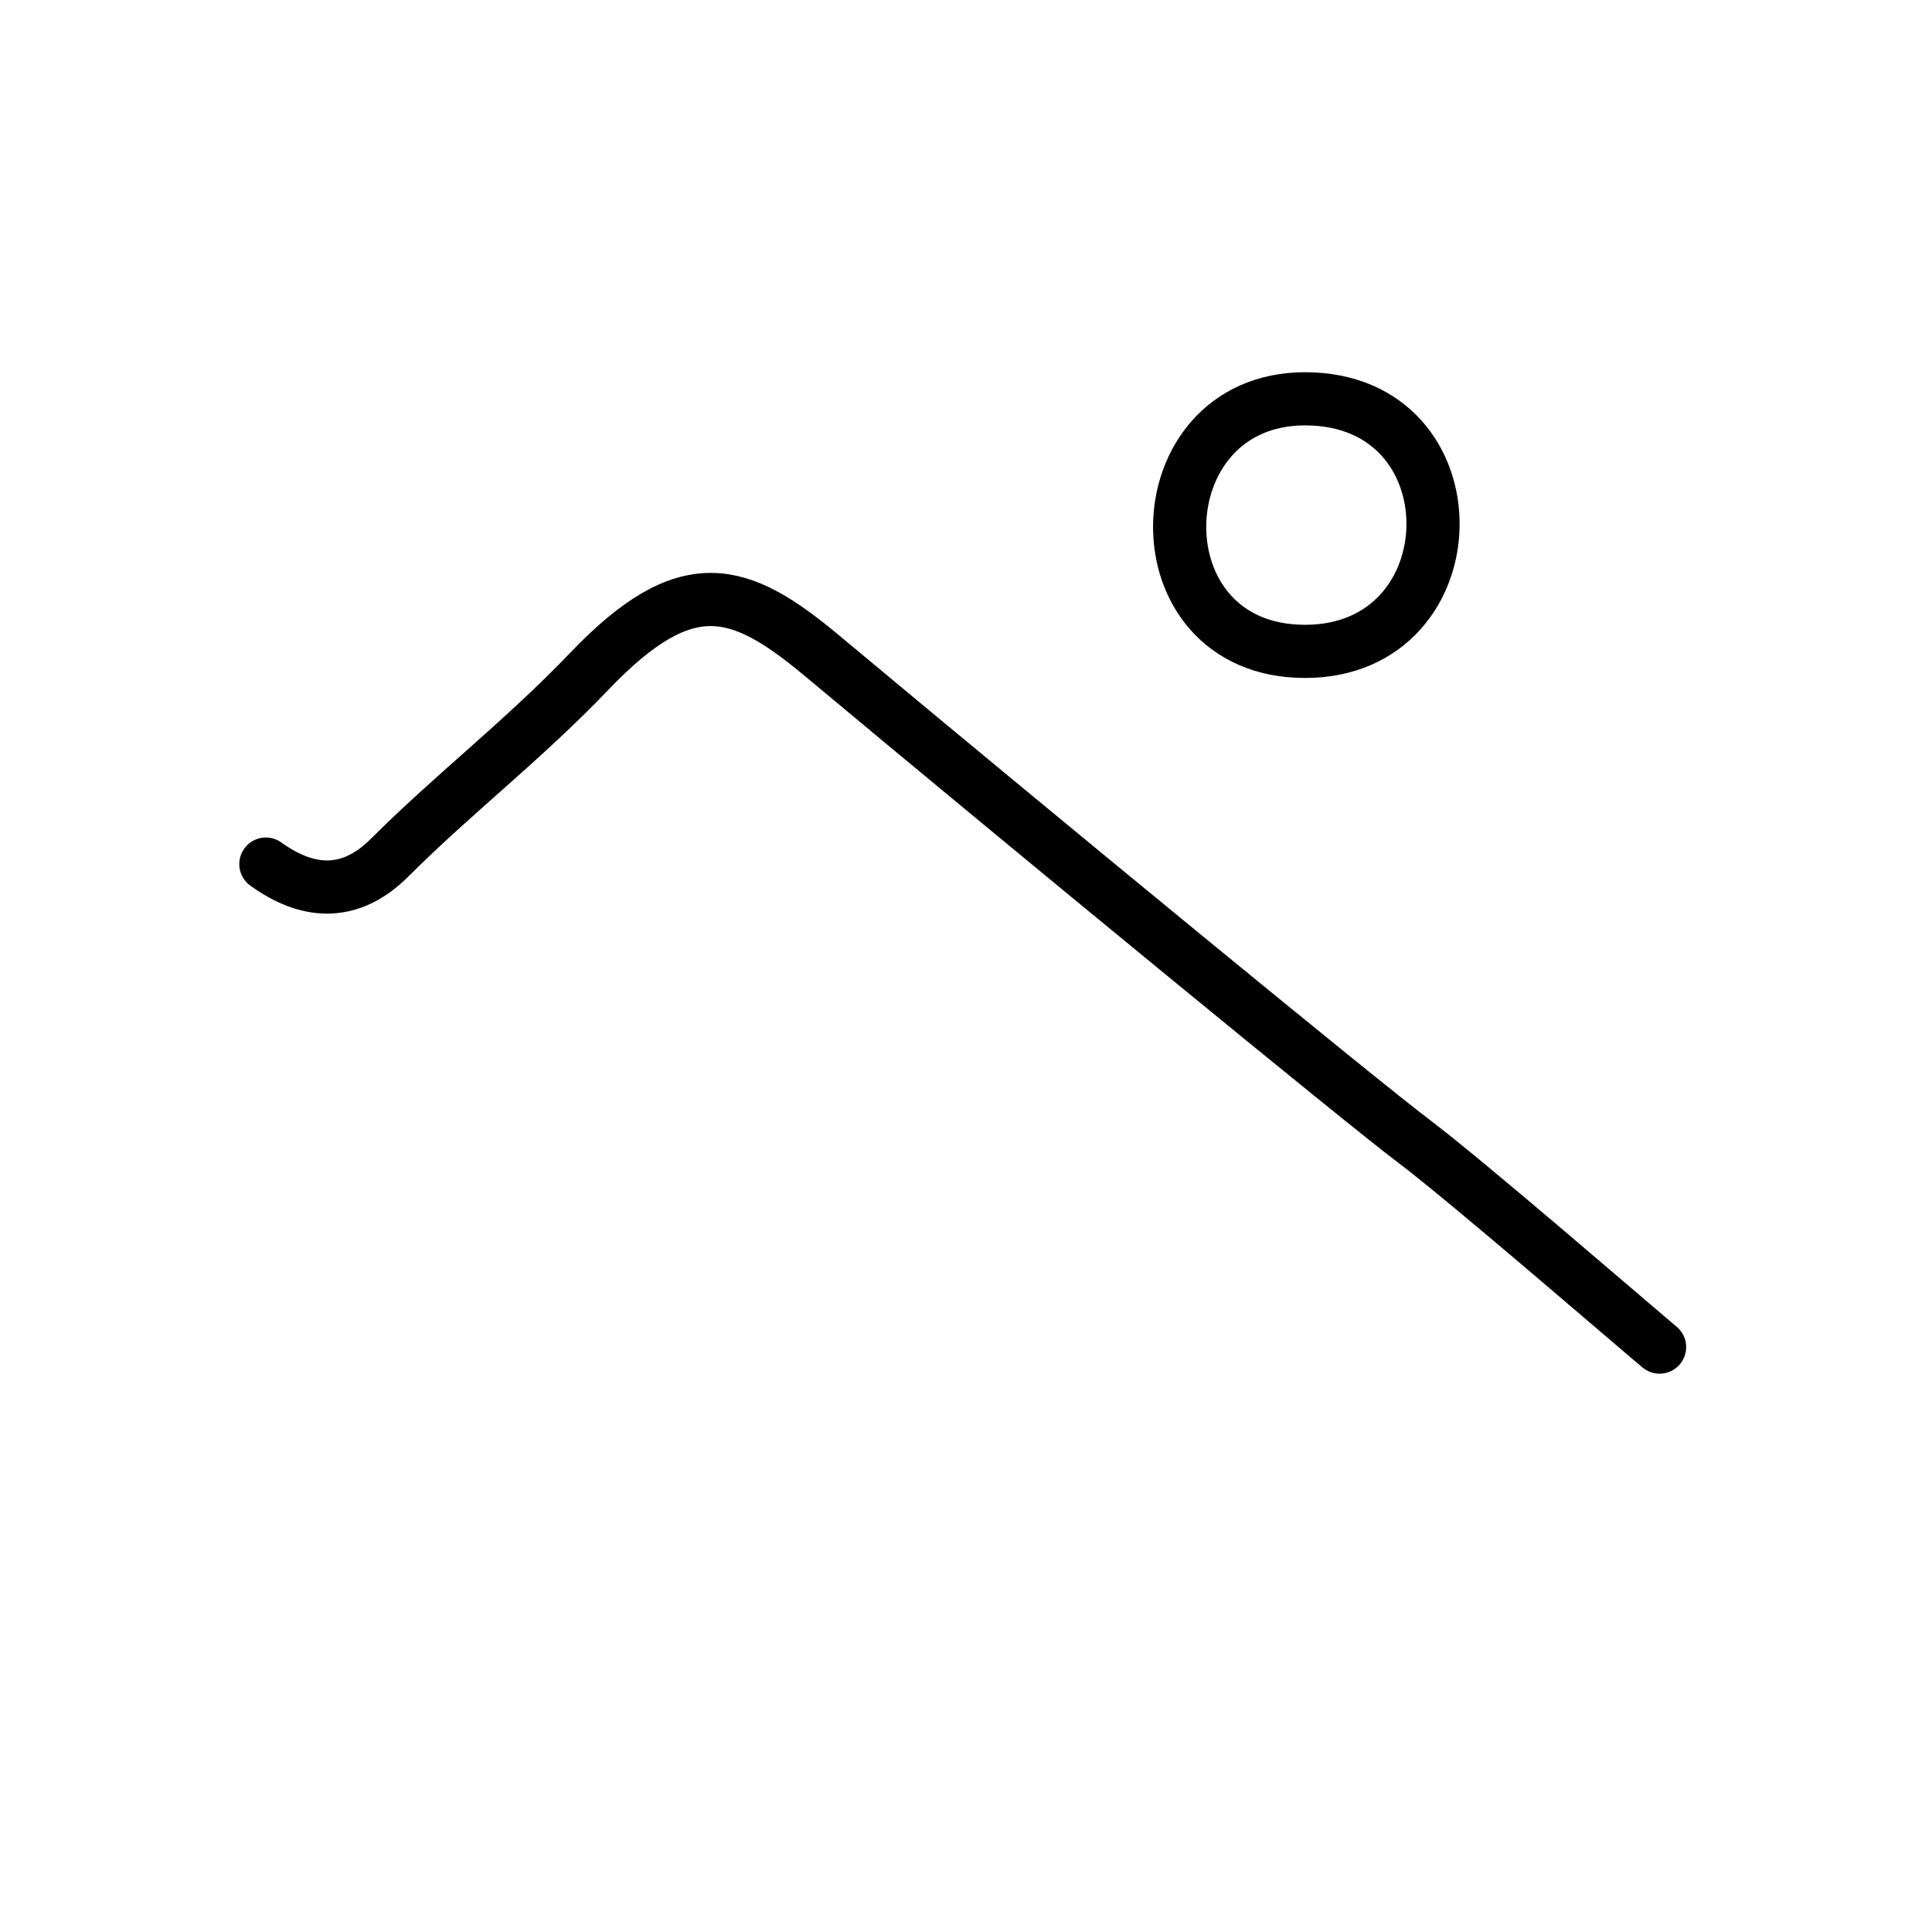 <svg xmlns="http://www.w3.org/2000/svg" width="109" height="109" viewBox="0 0 109 109" style="fill:none;stroke:currentColor;stroke-width:3;stroke-linecap:round;stroke-linejoin:round;">
<path id="kvg:0307a-s1" d="M15,48.75c2.25,1.62,4.67,1.96,7-0.38c3.62-3.62,7.46-6.54,11.25-10.5c5.5-5.75,8.48-4.75,13.12-0.88c12.12,10.12,30.38,25.12,33.38,27.38c3,2.26,12.38,10.38,13.88,11.63"/>
<path id="kvg:0307a-s2" d="M73.63,36.75c-9.62,0-9.25-14.25,0-14.25c9.75,0,9.5,14.25,0,14.25"/>
</svg>